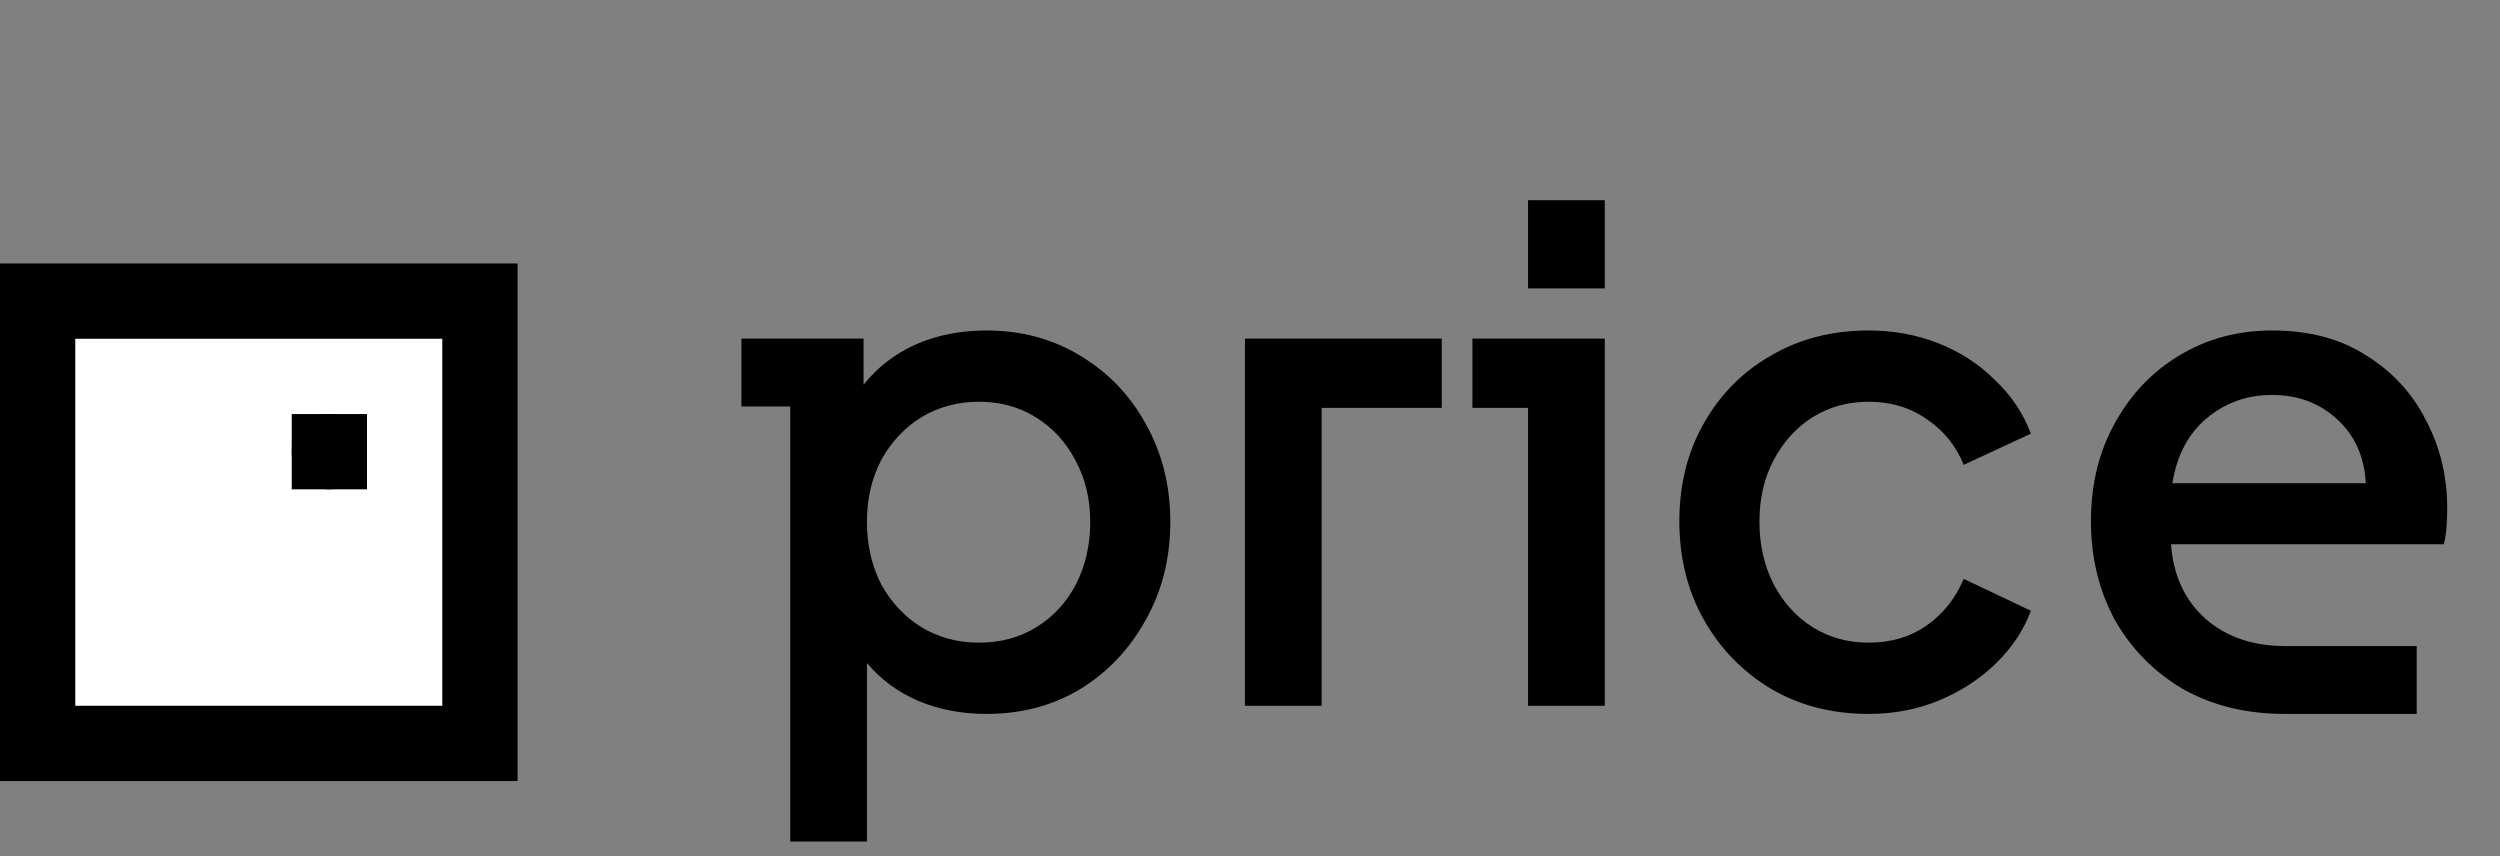 <svg width="797" height="273" viewBox="0 0 797 273" fill="none" xmlns="http://www.w3.org/2000/svg">
<rect x="0" y="0" width="797" height="273" fill="#808080" stroke="none"/>
<path d="M251.934 268.272H276.383V211.369C280.71 216.562 286.191 220.601 292.826 223.485C299.461 226.226 306.673 227.596 314.462 227.596C325.712 227.596 335.737 224.928 344.536 219.591C353.334 214.11 360.258 206.754 365.306 197.522C370.499 188.291 373.095 177.906 373.095 166.367C373.095 154.828 370.499 144.442 365.306 135.211C360.258 125.98 353.262 118.696 344.319 113.359C335.521 108.022 325.568 105.354 314.462 105.354C306.096 105.354 298.523 106.868 291.744 109.897C285.109 112.926 279.628 117.181 275.301 122.662V107.95H236.356V129.586H251.934V268.272ZM312.082 204.879C305.303 204.879 299.172 203.22 293.691 199.902C288.354 196.585 284.099 192.041 280.926 186.272C277.897 180.358 276.383 173.723 276.383 166.367C276.383 159.011 277.897 152.448 280.926 146.678C284.099 140.909 288.354 136.365 293.691 133.047C299.172 129.73 305.303 128.071 312.082 128.071C318.861 128.071 324.919 129.73 330.256 133.047C335.593 136.365 339.776 140.909 342.805 146.678C345.978 152.448 347.565 159.011 347.565 166.367C347.565 173.723 346.05 180.358 343.021 186.272C339.992 192.041 335.809 196.585 330.472 199.902C325.135 203.22 319.005 204.879 312.082 204.879ZM396.886 225H421.335V130.018H459.63V107.95H396.886V225ZM487.148 91.939H511.597V63.813H487.148V91.939ZM487.148 225H511.597V107.95H469.407V130.018H487.148V225ZM595.744 227.596C603.821 227.596 611.321 226.154 618.245 223.269C625.168 220.384 631.154 216.49 636.203 211.586C641.395 206.537 645.145 200.912 647.453 194.71L626.034 184.541C623.437 190.743 619.471 195.719 614.134 199.47C608.941 203.076 602.811 204.879 595.744 204.879C589.109 204.879 583.123 203.22 577.786 199.902C572.593 196.585 568.482 192.041 565.453 186.272C562.424 180.358 560.91 173.723 560.91 166.367C560.91 158.866 562.424 152.303 565.453 146.678C568.482 140.909 572.593 136.365 577.786 133.047C583.123 129.73 589.109 128.071 595.744 128.071C602.811 128.071 609.014 129.946 614.35 133.697C619.687 137.303 623.582 142.135 626.034 148.193L647.453 138.24C645.001 131.749 641.179 126.052 635.986 121.148C630.938 116.099 624.952 112.205 618.028 109.464C611.105 106.724 603.677 105.354 595.744 105.354C584.06 105.354 573.675 108.022 564.588 113.359C555.501 118.551 548.361 125.763 543.168 134.995C537.976 144.082 535.379 154.467 535.379 166.15C535.379 177.834 537.976 188.291 543.168 197.522C548.361 206.754 555.501 214.11 564.588 219.591C573.675 224.928 584.06 227.596 595.744 227.596ZM728.468 227.596H770.441V205.96H728.468C718.227 205.96 709.789 203.076 703.154 197.306C696.519 191.392 692.841 183.459 692.12 173.507H779.096C779.529 171.776 779.817 169.901 779.961 167.881C780.106 165.862 780.178 163.915 780.178 162.04C780.178 151.943 777.942 142.639 773.471 134.129C769.143 125.475 762.797 118.551 754.431 113.359C746.209 108.022 736.185 105.354 724.357 105.354C713.395 105.354 703.514 108.022 694.716 113.359C686.062 118.551 679.21 125.763 674.162 134.995C669.113 144.082 666.589 154.467 666.589 166.15C666.589 177.69 669.113 188.147 674.162 197.522C679.354 206.754 686.566 214.11 695.798 219.591C705.173 224.928 716.063 227.596 728.468 227.596ZM724.357 125.908C732.579 125.908 739.502 128.504 745.127 133.697C750.753 138.889 753.782 145.668 754.215 154.034H692.552C693.995 145.091 697.673 138.168 703.587 133.264C709.5 128.36 716.424 125.908 724.357 125.908Z" fill="black"/>
<rect x="12" y="96" width="141" height="141" fill="white" stroke="black" stroke-width="24"/>
<circle cx="105" cy="144" r="12" fill="black"/>
<rect x="93" y="132" width="24" height="24" fill="black"/>
</svg>
